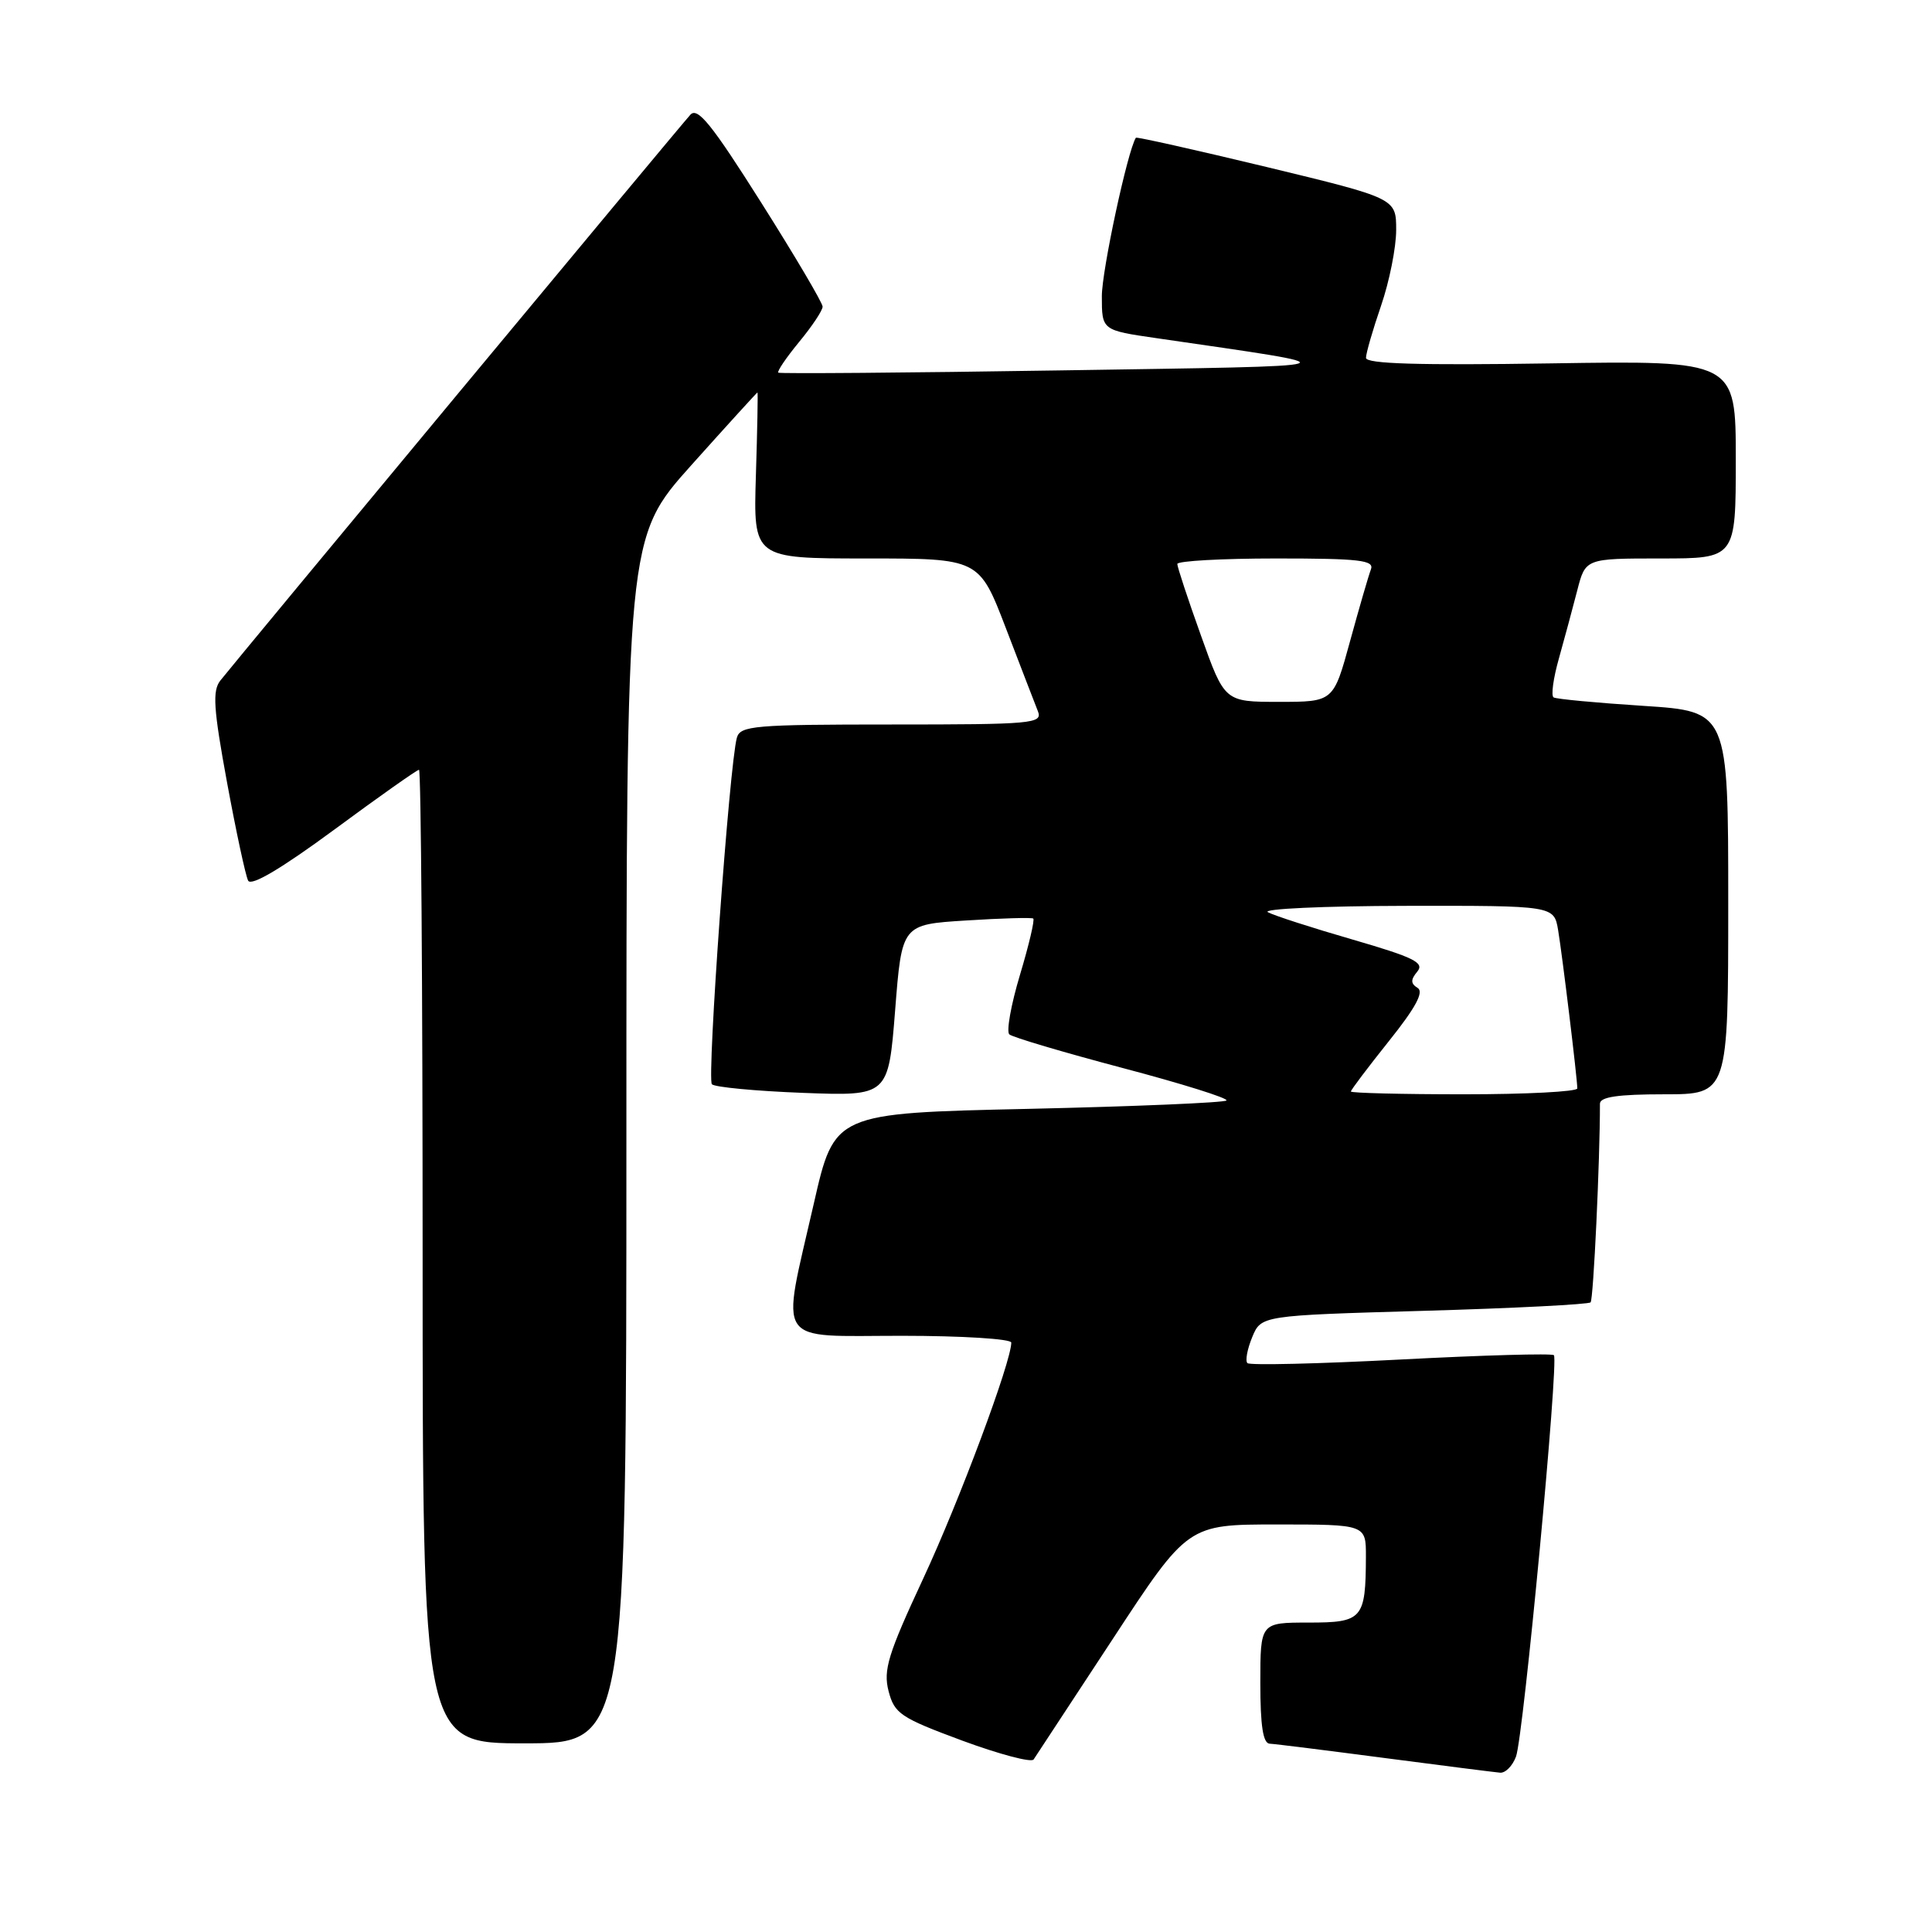 <?xml version="1.0" encoding="UTF-8" standalone="no"?>
<!DOCTYPE svg PUBLIC "-//W3C//DTD SVG 1.1//EN" "http://www.w3.org/Graphics/SVG/1.1/DTD/svg11.dtd" >
<svg xmlns="http://www.w3.org/2000/svg" xmlns:xlink="http://www.w3.org/1999/xlink" version="1.1" viewBox="0 0 256 256">
 <g >
 <path fill="currentColor"
d=" M 200.88 232.75 C 201.87 230.07 206.57 180.24 205.90 179.57 C 205.65 179.31 196.53 179.57 185.64 180.14 C 174.76 180.71 165.60 180.93 165.29 180.62 C 164.98 180.32 165.27 178.77 165.92 177.19 C 167.11 174.31 167.11 174.31 188.69 173.69 C 200.56 173.35 210.49 172.84 210.76 172.57 C 211.14 172.20 212.01 153.71 212.00 146.25 C 212.00 145.35 214.37 145.00 220.50 145.00 C 229.00 145.00 229.00 145.00 229.00 119.63 C 229.00 94.26 229.00 94.26 217.75 93.53 C 211.56 93.13 206.21 92.63 205.86 92.41 C 205.50 92.19 205.82 89.87 206.56 87.26 C 207.29 84.64 208.39 80.59 208.99 78.25 C 210.08 74.00 210.08 74.00 220.04 74.00 C 230.00 74.00 230.00 74.00 230.00 60.89 C 230.00 47.77 230.00 47.77 205.50 48.15 C 188.01 48.42 181.00 48.21 181.00 47.42 C 181.00 46.81 181.90 43.70 183.00 40.50 C 184.10 37.30 185.00 32.79 185.00 30.48 C 185.00 26.28 185.00 26.28 167.84 22.13 C 158.40 19.86 150.60 18.11 150.51 18.25 C 149.41 19.98 146.00 35.84 146.00 39.25 C 146.00 43.76 146.00 43.76 153.25 44.81 C 180.04 48.71 180.82 48.45 140.50 49.08 C 120.15 49.40 103.34 49.53 103.13 49.38 C 102.93 49.23 104.17 47.40 105.88 45.32 C 107.60 43.24 109.00 41.14 109.00 40.63 C 109.00 40.13 105.33 33.91 100.84 26.81 C 94.32 16.49 92.44 14.15 91.48 15.20 C 90.22 16.56 31.46 87.31 29.20 90.17 C 28.13 91.53 28.28 93.86 30.08 103.66 C 31.28 110.17 32.54 116.03 32.88 116.69 C 33.29 117.46 37.27 115.10 44.28 109.94 C 50.20 105.57 55.26 102.00 55.52 102.00 C 55.79 102.00 56.00 131.02 56.00 166.50 C 56.00 231.00 56.00 231.00 69.50 231.00 C 83.00 231.00 83.00 231.00 83.00 151.12 C 83.00 71.25 83.00 71.25 91.62 61.62 C 96.36 56.33 100.30 52.00 100.37 52.00 C 100.44 52.00 100.35 56.95 100.16 63.00 C 99.82 74.00 99.82 74.00 114.78 74.00 C 129.74 74.00 129.74 74.00 133.29 83.25 C 135.24 88.34 137.15 93.29 137.53 94.25 C 138.17 95.88 136.85 96.00 118.17 96.00 C 99.94 96.00 98.09 96.16 97.64 97.75 C 96.65 101.25 93.65 142.98 94.33 143.67 C 94.72 144.06 100.14 144.57 106.38 144.81 C 117.71 145.24 117.71 145.24 118.61 133.87 C 119.50 122.50 119.50 122.50 128.00 121.97 C 132.68 121.67 136.68 121.56 136.91 121.71 C 137.13 121.86 136.34 125.22 135.15 129.18 C 133.96 133.14 133.33 136.69 133.74 137.06 C 134.16 137.44 140.92 139.44 148.77 141.52 C 156.62 143.59 162.80 145.53 162.51 145.82 C 162.22 146.11 150.41 146.61 136.27 146.93 C 110.56 147.50 110.56 147.50 107.83 159.50 C 103.48 178.56 102.44 177.00 119.50 177.00 C 127.47 177.00 134.00 177.41 134.00 177.90 C 134.00 180.45 127.11 198.91 122.33 209.17 C 117.66 219.20 117.02 221.29 117.74 224.08 C 118.52 227.07 119.31 227.60 127.50 230.64 C 132.41 232.45 136.66 233.58 136.96 233.14 C 137.26 232.70 141.98 225.51 147.45 217.17 C 157.39 202.00 157.39 202.00 169.20 202.00 C 181.00 202.00 181.00 202.00 180.99 206.25 C 180.96 214.54 180.56 215.00 173.38 215.00 C 167.00 215.00 167.00 215.00 167.00 223.00 C 167.00 228.70 167.36 231.02 168.25 231.05 C 168.94 231.08 175.80 231.94 183.50 232.95 C 191.20 233.96 198.07 234.83 198.77 234.89 C 199.48 234.95 200.42 233.99 200.88 232.75 Z  M 179.00 144.63 C 179.00 144.42 181.27 141.42 184.03 137.96 C 187.57 133.54 188.70 131.44 187.85 130.91 C 186.91 130.33 186.90 129.82 187.80 128.74 C 188.78 127.56 187.36 126.86 179.24 124.50 C 173.88 122.95 168.82 121.32 168.00 120.87 C 167.18 120.43 175.37 120.05 186.20 120.03 C 205.91 120.00 205.91 120.00 206.46 123.25 C 207.03 126.69 209.00 142.91 209.00 144.22 C 209.00 144.65 202.25 145.00 194.00 145.00 C 185.75 145.00 179.00 144.83 179.00 144.63 Z  M 159.14 84.23 C 157.41 79.41 156.00 75.13 156.00 74.73 C 156.00 74.33 161.90 74.00 169.11 74.00 C 180.20 74.00 182.13 74.23 181.65 75.46 C 181.34 76.27 180.10 80.54 178.89 84.96 C 176.69 93.00 176.69 93.00 169.48 93.00 C 162.27 93.00 162.27 93.00 159.14 84.23 Z "/>
</g>
</svg>